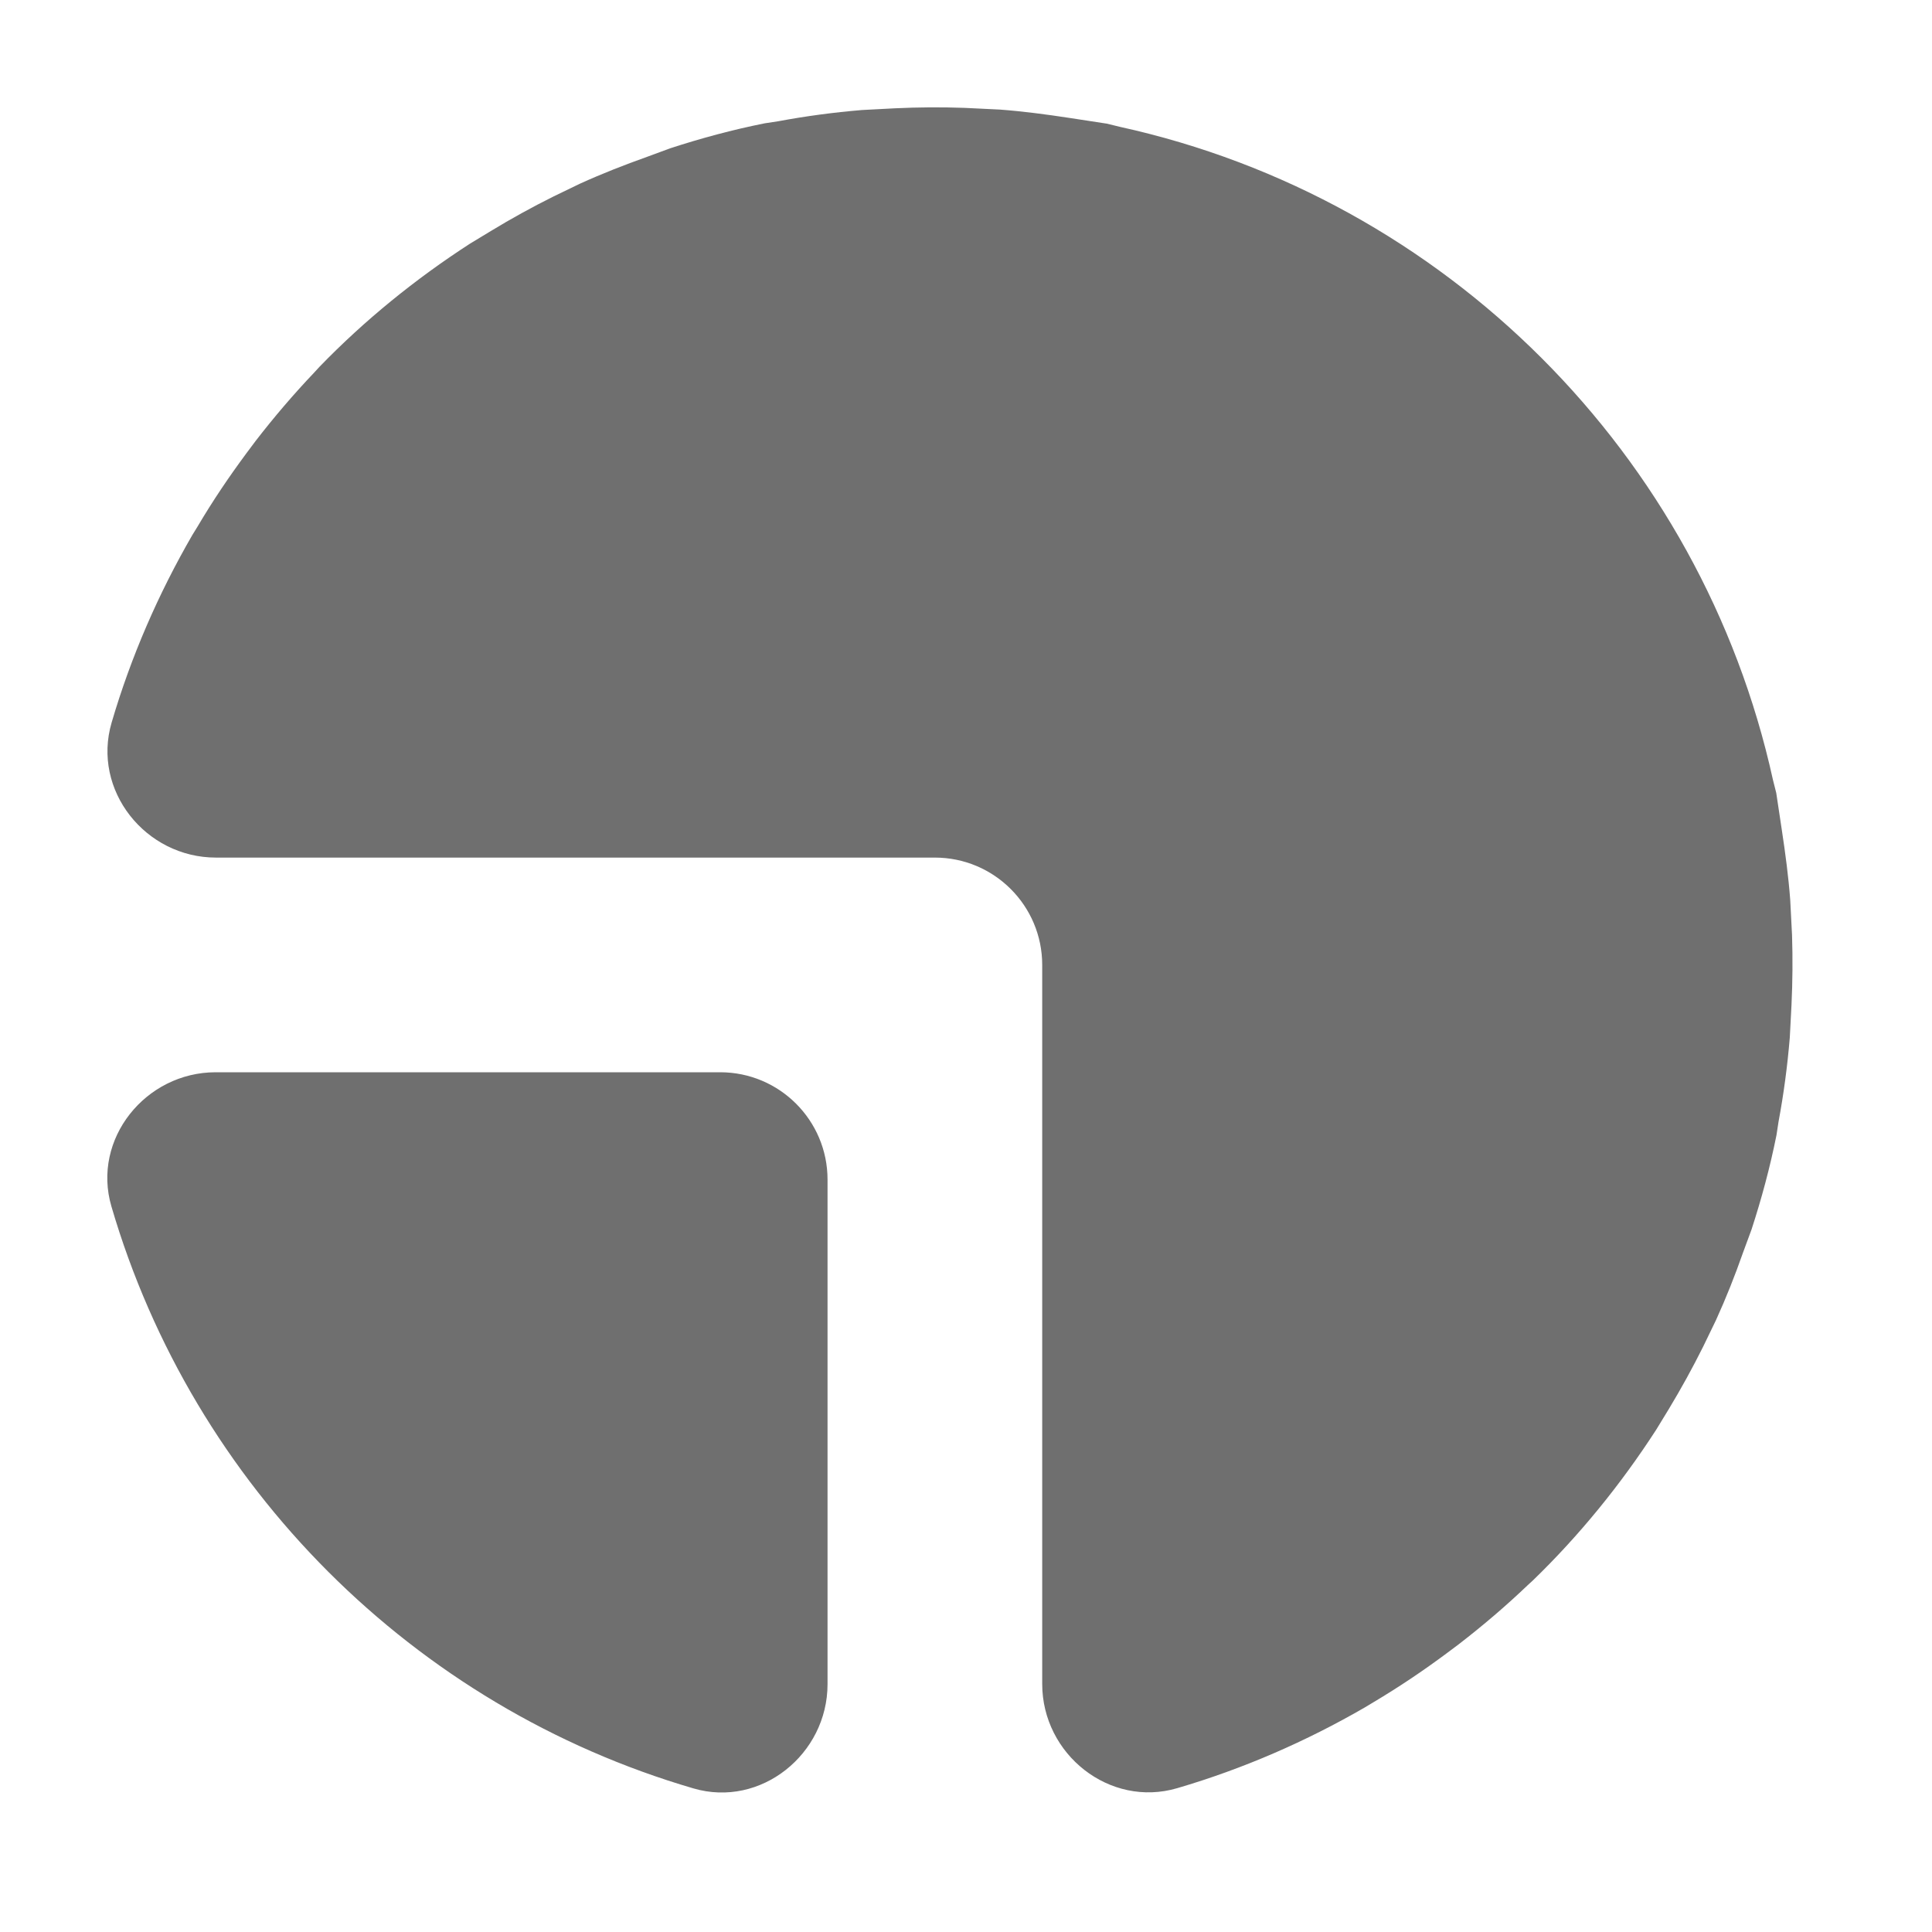 <svg width="18" height="18" viewBox="0 0 18 18" xmlns="http://www.w3.org/2000/svg"><title>pie-chart</title><desc>Created with Sketch.</desc><path d="M6.71 9.99h-4.701c-.653 0-1.155.623-.971 1.25.763 2.607 2.815 4.66 5.422 5.422.627.184 1.25-.318 1.25-.971v-4.701c0-.552-.448-1-1-1m9.969-1.607c-.016-.214-.045-.432-.078-.649l-.052-.346-.031-.123c-.667-3.032-3.051-5.416-6.083-6.083l-.123-.03-.346-.053c-.217-.033-.435-.062-.649-.078l-.33-.016c-.219-.008-.435-.006-.649.004l-.306.016c-.265.022-.526.057-.783.105l-.125.019c-.3.06-.592.139-.878.232l-.217.08c-.213.076-.423.158-.627.251l-.246.119c-.199.099-.393.206-.582.321l-.195.118c-.51.33-.983.714-1.404 1.149l-.043.047c-.195.205-.378.419-.551.643l-.083.111c-.164.221-.317.448-.457.685l-.048.078c-.316.546-.572 1.132-.753 1.749-.185.63.315 1.258.972 1.258h6.698c.552 0 1 .448 1 1v6.699c0 .656.628 1.156 1.258.971.617-.181 1.203-.437 1.749-.753l.078-.047c.237-.141.465-.294.685-.458l.111-.083c.224-.173.439-.356.643-.551l.047-.043c.435-.421.819-.894 1.149-1.404l.119-.195c.114-.189.221-.383.32-.582l.119-.246c.093-.204.176-.413.251-.627l.08-.217c.093-.286.172-.578.232-.878l.019-.124c.048-.258.083-.519.105-.784l.016-.306c.01-.214.012-.431.005-.649l-.017-.33" fill="#6F6F6F"/></svg>